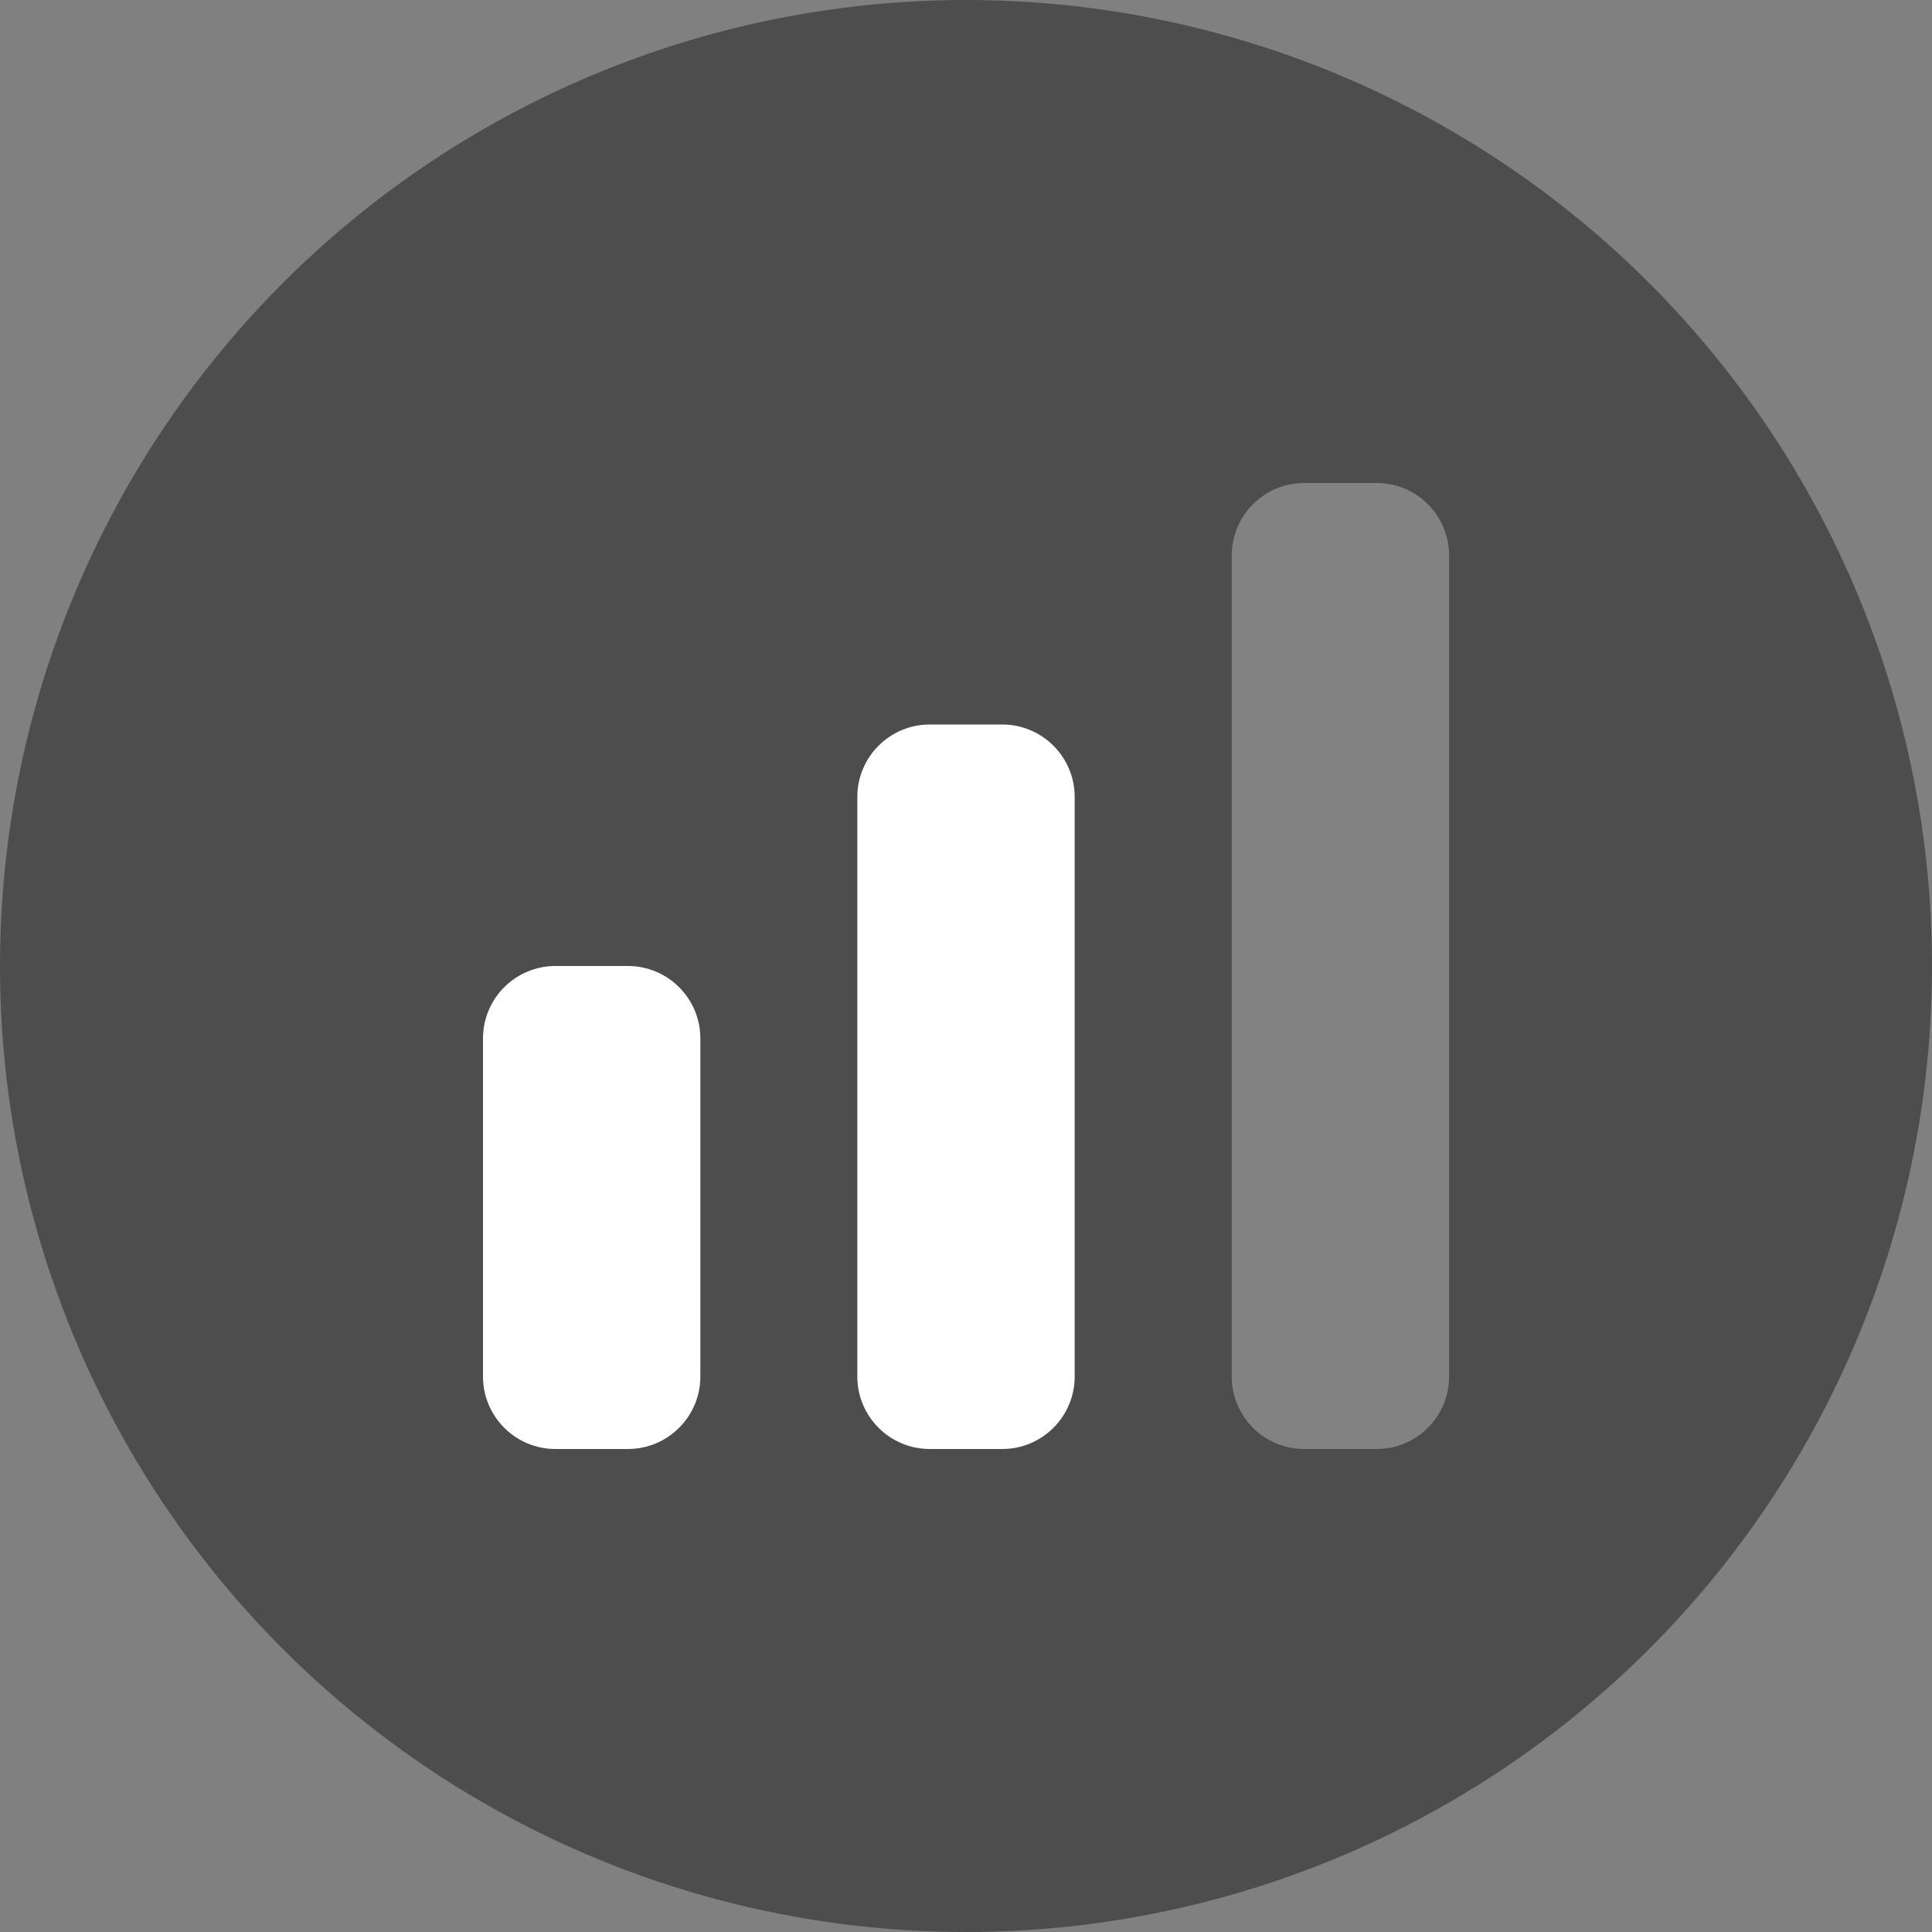 <svg width="24" height="24" viewBox="0 0 24 24" fill="none" xmlns="http://www.w3.org/2000/svg">
<rect x="0" y="0" width="24" height="24" fill="#808080" stroke="none"/>
<ellipse cx="12" cy="12" rx="12" ry="12" fill="black" fill-opacity="0.4"/>
<path opacity="0.3" d="M15.301 6.9C15.301 6.403 15.704 6 16.201 6H17.101C17.598 6 18.001 6.403 18.001 6.9V17.1C18.001 17.597 17.598 18 17.101 18H16.201C15.704 18 15.301 17.597 15.301 17.1V6.9Z" fill="white"/>
<path d="M10.65 9.9C10.65 9.403 11.053 9 11.55 9H12.45C12.947 9 13.35 9.403 13.35 9.9V17.1C13.35 17.597 12.947 18 12.45 18H11.55C11.053 18 10.65 17.597 10.65 17.1V9.9Z" fill="white"/>
<path d="M6 12.9C6 12.403 6.403 12 6.9 12H7.8C8.297 12 8.7 12.403 8.7 12.9V17.1C8.7 17.597 8.297 18 7.8 18H6.9C6.403 18 6 17.597 6 17.1V12.9Z" fill="white"/>
</svg>
